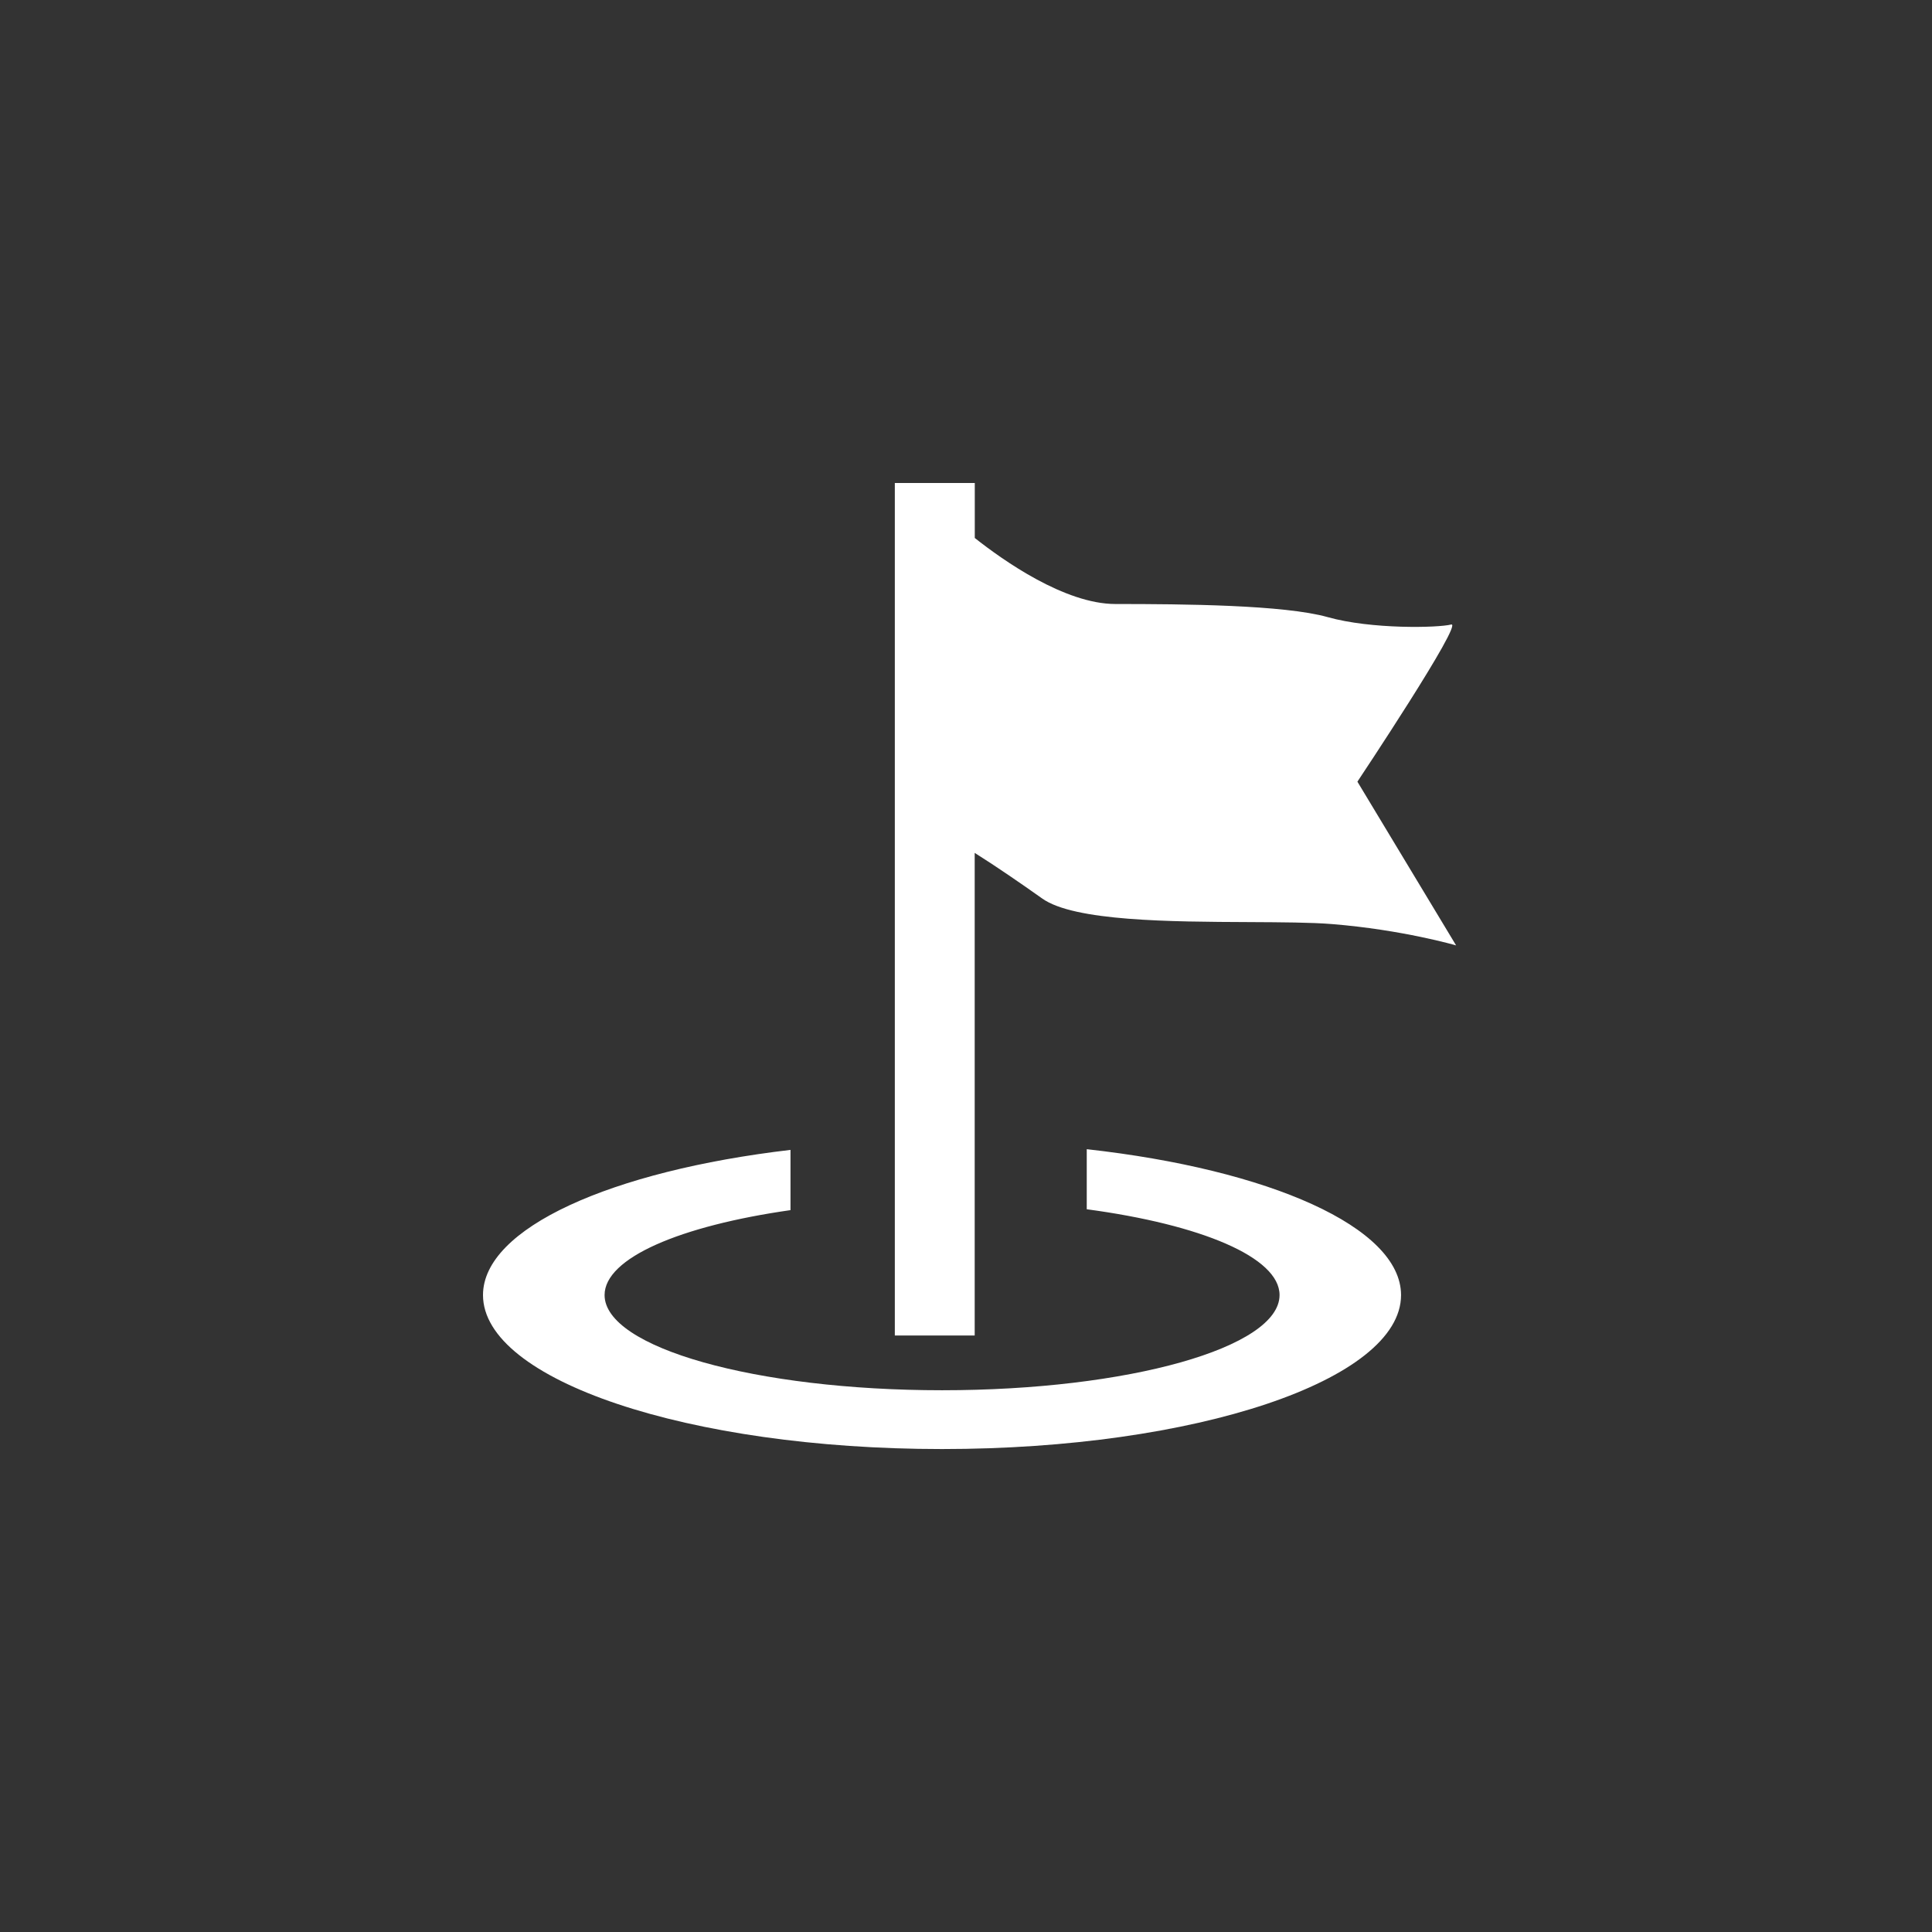 <svg width="44" height="44" viewBox="0 0 44 44" fill="none" xmlns="http://www.w3.org/2000/svg">
<rect x="0" y="0" width="44" height="44" fill="#333333" stroke="none"/>
<path fill-rule="evenodd" clip-rule="evenodd" d="M23.737 20.464C23.216 20.094 22.655 19.711 22.198 19.424V30.415H20.379V11H22.2V12.252C22.845 12.763 24.25 13.756 25.404 13.756C26.959 13.756 29.245 13.775 30.239 14.055C31.233 14.335 32.752 14.299 33.049 14.223C33.35 14.147 30.914 17.802 30.914 17.802L33.162 21.531C33.162 21.531 31.944 21.175 30.333 21.045C29.861 21.007 29.19 21.004 28.45 21C26.659 20.992 24.466 20.982 23.737 20.464ZM24.75 27.54V26.172C28.907 26.634 31.906 27.948 31.908 29.494C31.908 31.432 27.229 33.001 21.454 33.001C15.679 33.001 11 31.432 11 29.494C11 27.968 13.925 26.666 18.003 26.188V27.56C15.492 27.918 13.769 28.649 13.769 29.494C13.769 30.691 17.21 31.662 21.454 31.662C25.698 31.662 29.141 30.691 29.141 29.494C29.141 28.632 27.347 27.888 24.75 27.54Z" fill="white"/>
</svg>
